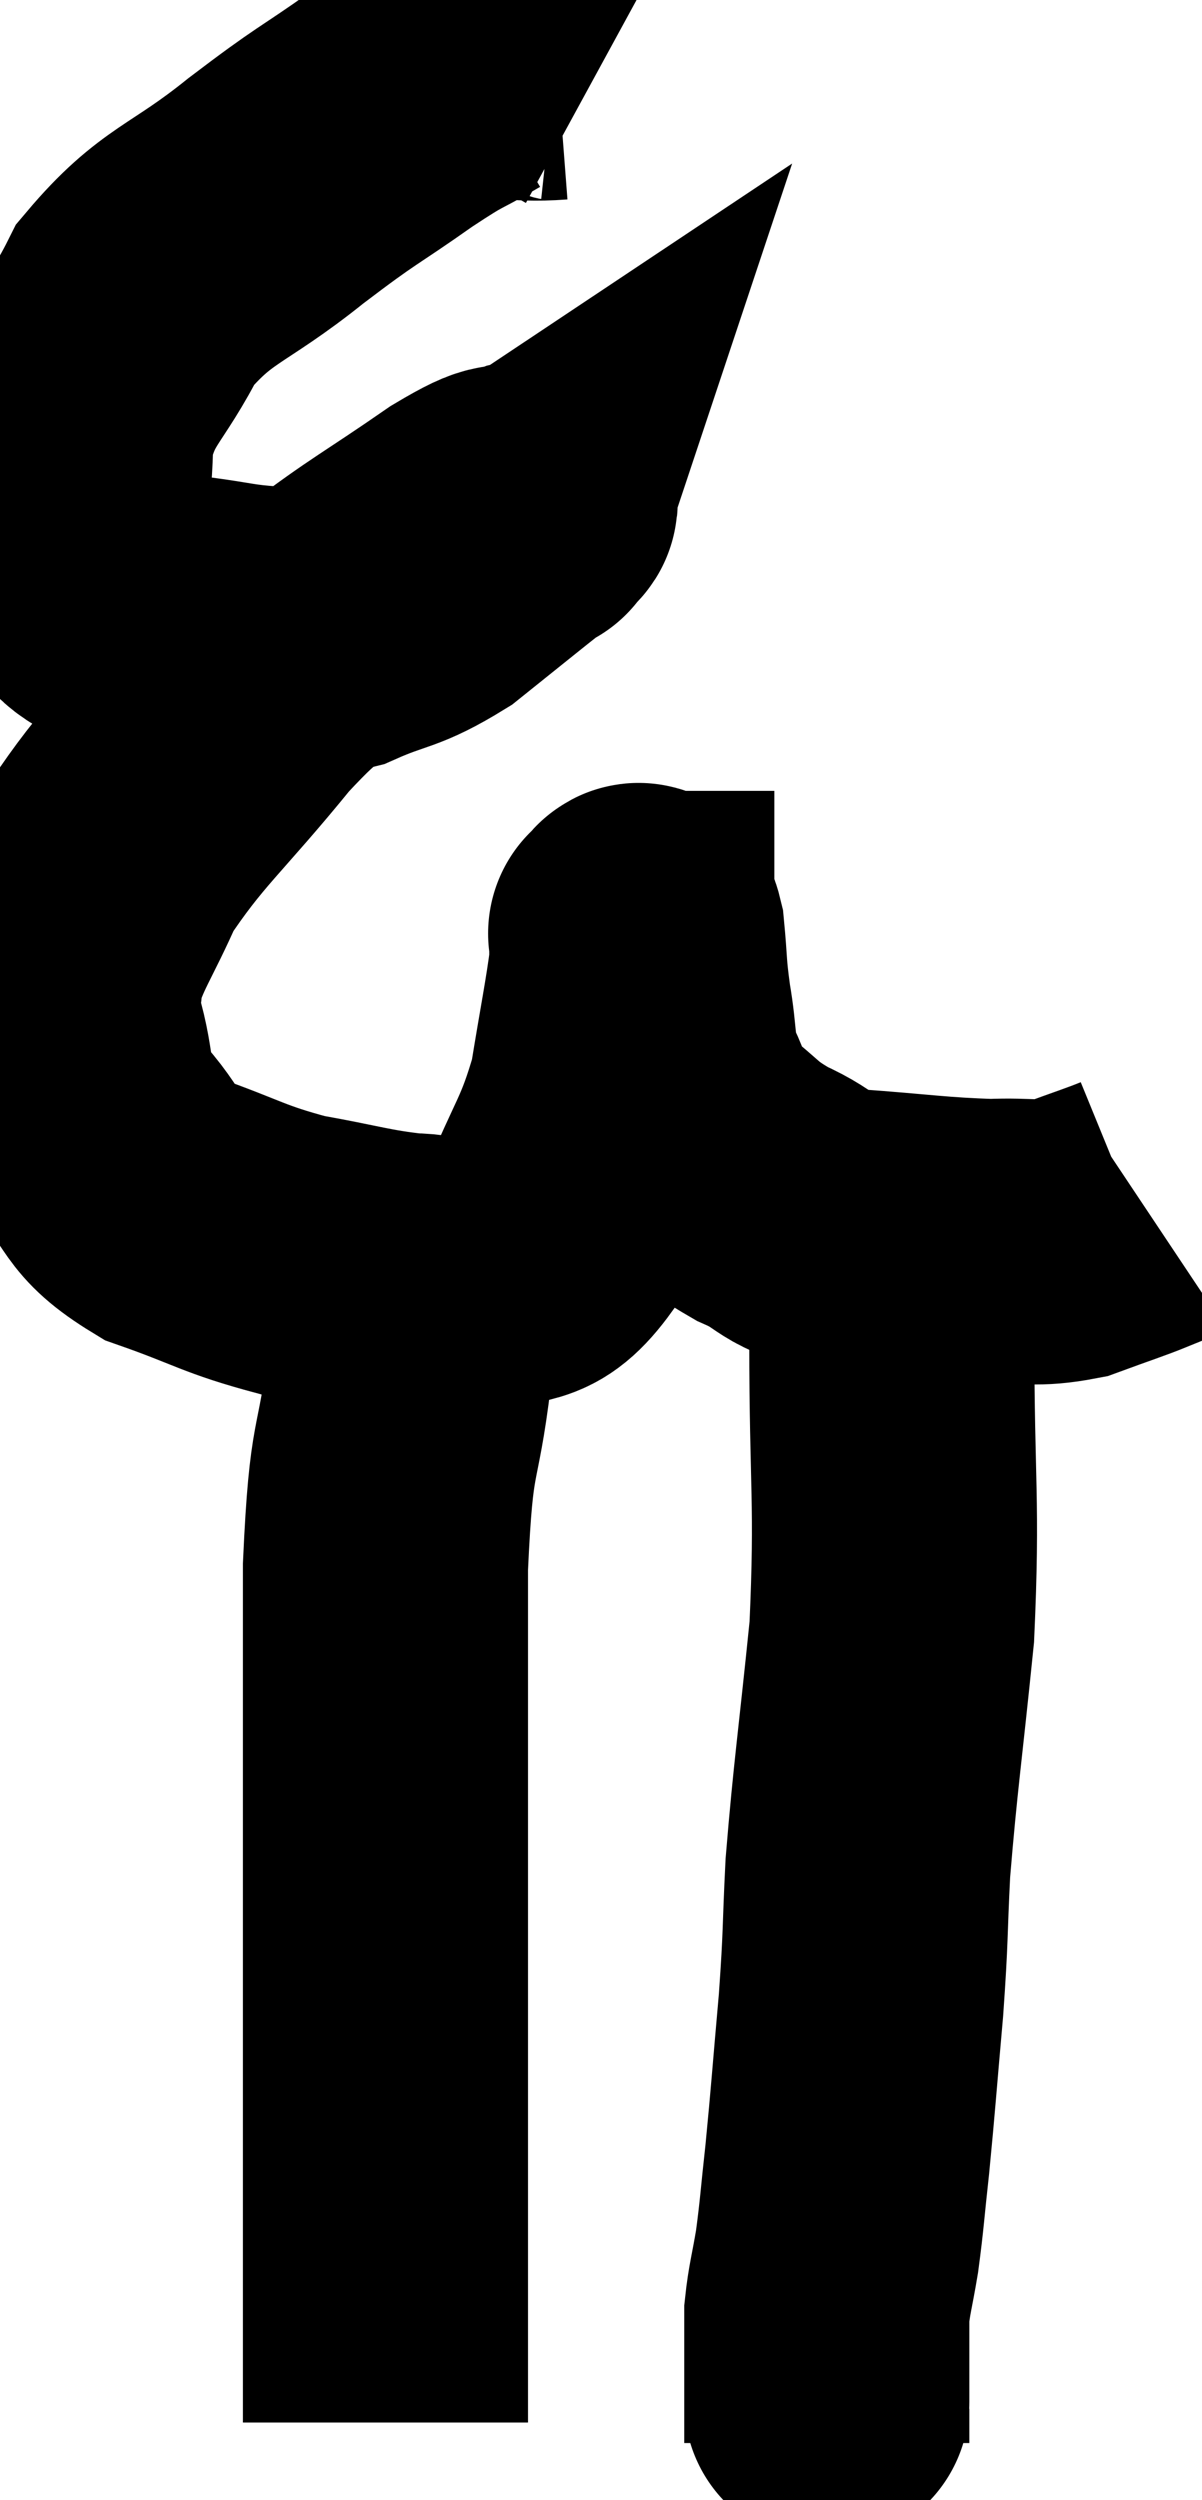 <svg xmlns="http://www.w3.org/2000/svg" viewBox="8.66 2.177 21.08 43.823" width="21.08" height="43.823"><path d="M 19.08 3.54 C 18.75 3.36, 18.975 3.24, 18.42 3.18 C 17.64 3.24, 17.58 3.075, 16.86 3.3 C 16.2 3.69, 16.38 3.525, 15.54 4.08 C 14.52 4.8, 14.625 4.665, 13.5 5.52 C 12.27 6.51, 11.94 6.435, 11.04 7.5 C 10.47 8.64, 10.185 8.64, 9.9 9.78 C 9.9 10.92, 9.69 11.295, 9.9 12.06 C 10.32 12.45, 10.215 12.6, 10.74 12.84 C 11.37 12.93, 11.34 12.93, 12 13.02 C 12.69 13.11, 12.735 13.155, 13.38 13.2 C 13.98 13.2, 13.875 13.38, 14.58 13.2 C 15.39 12.84, 15.42 12.96, 16.2 12.48 C 16.95 11.88, 17.28 11.61, 17.7 11.28 C 17.79 11.22, 17.835 11.19, 17.88 11.16 C 17.88 11.16, 17.865 11.205, 17.88 11.16 C 17.91 11.07, 18.195 10.92, 17.94 10.98 C 17.4 11.19, 17.715 10.89, 16.86 11.4 C 15.69 12.21, 15.51 12.27, 14.52 13.02 C 13.71 13.71, 13.89 13.335, 12.9 14.4 C 11.73 15.84, 11.355 16.08, 10.56 17.28 C 10.14 18.24, 9.93 18.465, 9.72 19.2 C 9.72 19.71, 9.585 19.515, 9.72 20.22 C 9.99 21.12, 9.795 21.225, 10.26 22.02 C 10.92 22.71, 10.695 22.86, 11.58 23.4 C 12.69 23.79, 12.735 23.895, 13.8 24.18 C 14.82 24.36, 15.03 24.45, 15.84 24.54 C 16.44 24.54, 16.395 24.75, 17.04 24.54 C 17.73 24.12, 17.835 24.51, 18.42 23.7 C 18.9 22.5, 19.05 22.455, 19.38 21.3 C 19.56 20.19, 19.65 19.77, 19.74 19.08 C 19.74 18.81, 19.74 18.675, 19.74 18.54 C 19.74 18.54, 19.695 18.54, 19.74 18.54 C 19.83 18.54, 19.845 18.225, 19.92 18.54 C 19.98 19.17, 19.95 19.14, 20.04 19.8 C 20.16 20.49, 20.085 20.58, 20.28 21.18 C 20.55 21.69, 20.385 21.72, 20.82 22.2 C 21.42 22.65, 21.345 22.71, 22.02 23.1 C 22.77 23.43, 22.515 23.55, 23.52 23.76 C 24.78 23.85, 25.065 23.91, 26.04 23.94 C 26.73 23.91, 26.79 24, 27.42 23.88 C 27.99 23.67, 28.23 23.595, 28.56 23.46 C 28.65 23.4, 28.695 23.37, 28.74 23.34 C 28.74 23.34, 28.74 23.34, 28.74 23.34 L 28.74 23.34" fill="none" stroke="black" stroke-width="5"></path><path d="M 15.84 26.16 C 15.63 27.9, 15.525 27.315, 15.42 29.64 C 15.42 32.55, 15.42 33.09, 15.42 35.46 C 15.42 37.29, 15.42 37.41, 15.42 39.12 C 15.42 40.71, 15.42 41.115, 15.42 42.3 C 15.42 43.08, 15.42 43.275, 15.42 43.86 C 15.42 44.25, 15.42 44.445, 15.42 44.64 L 15.42 44.64" fill="none" stroke="black" stroke-width="5"></path><path d="M 24.3 25.68 C 24.3 28.23, 24.405 28.47, 24.3 30.78 C 24.09 32.85, 24.015 33.285, 23.88 34.92 C 23.82 36.12, 23.85 36.045, 23.76 37.32 C 23.64 38.67, 23.625 38.94, 23.52 40.02 C 23.43 40.83, 23.43 40.965, 23.34 41.64 C 23.25 42.18, 23.205 42.3, 23.16 42.72 C 23.16 43.02, 23.16 42.93, 23.16 43.32 C 23.16 43.8, 23.16 44.01, 23.16 44.28 C 23.16 44.34, 23.16 44.22, 23.16 44.4 C 23.16 44.7, 23.16 44.85, 23.16 45 L 23.16 45" fill="none" stroke="black" stroke-width="5"></path></svg>